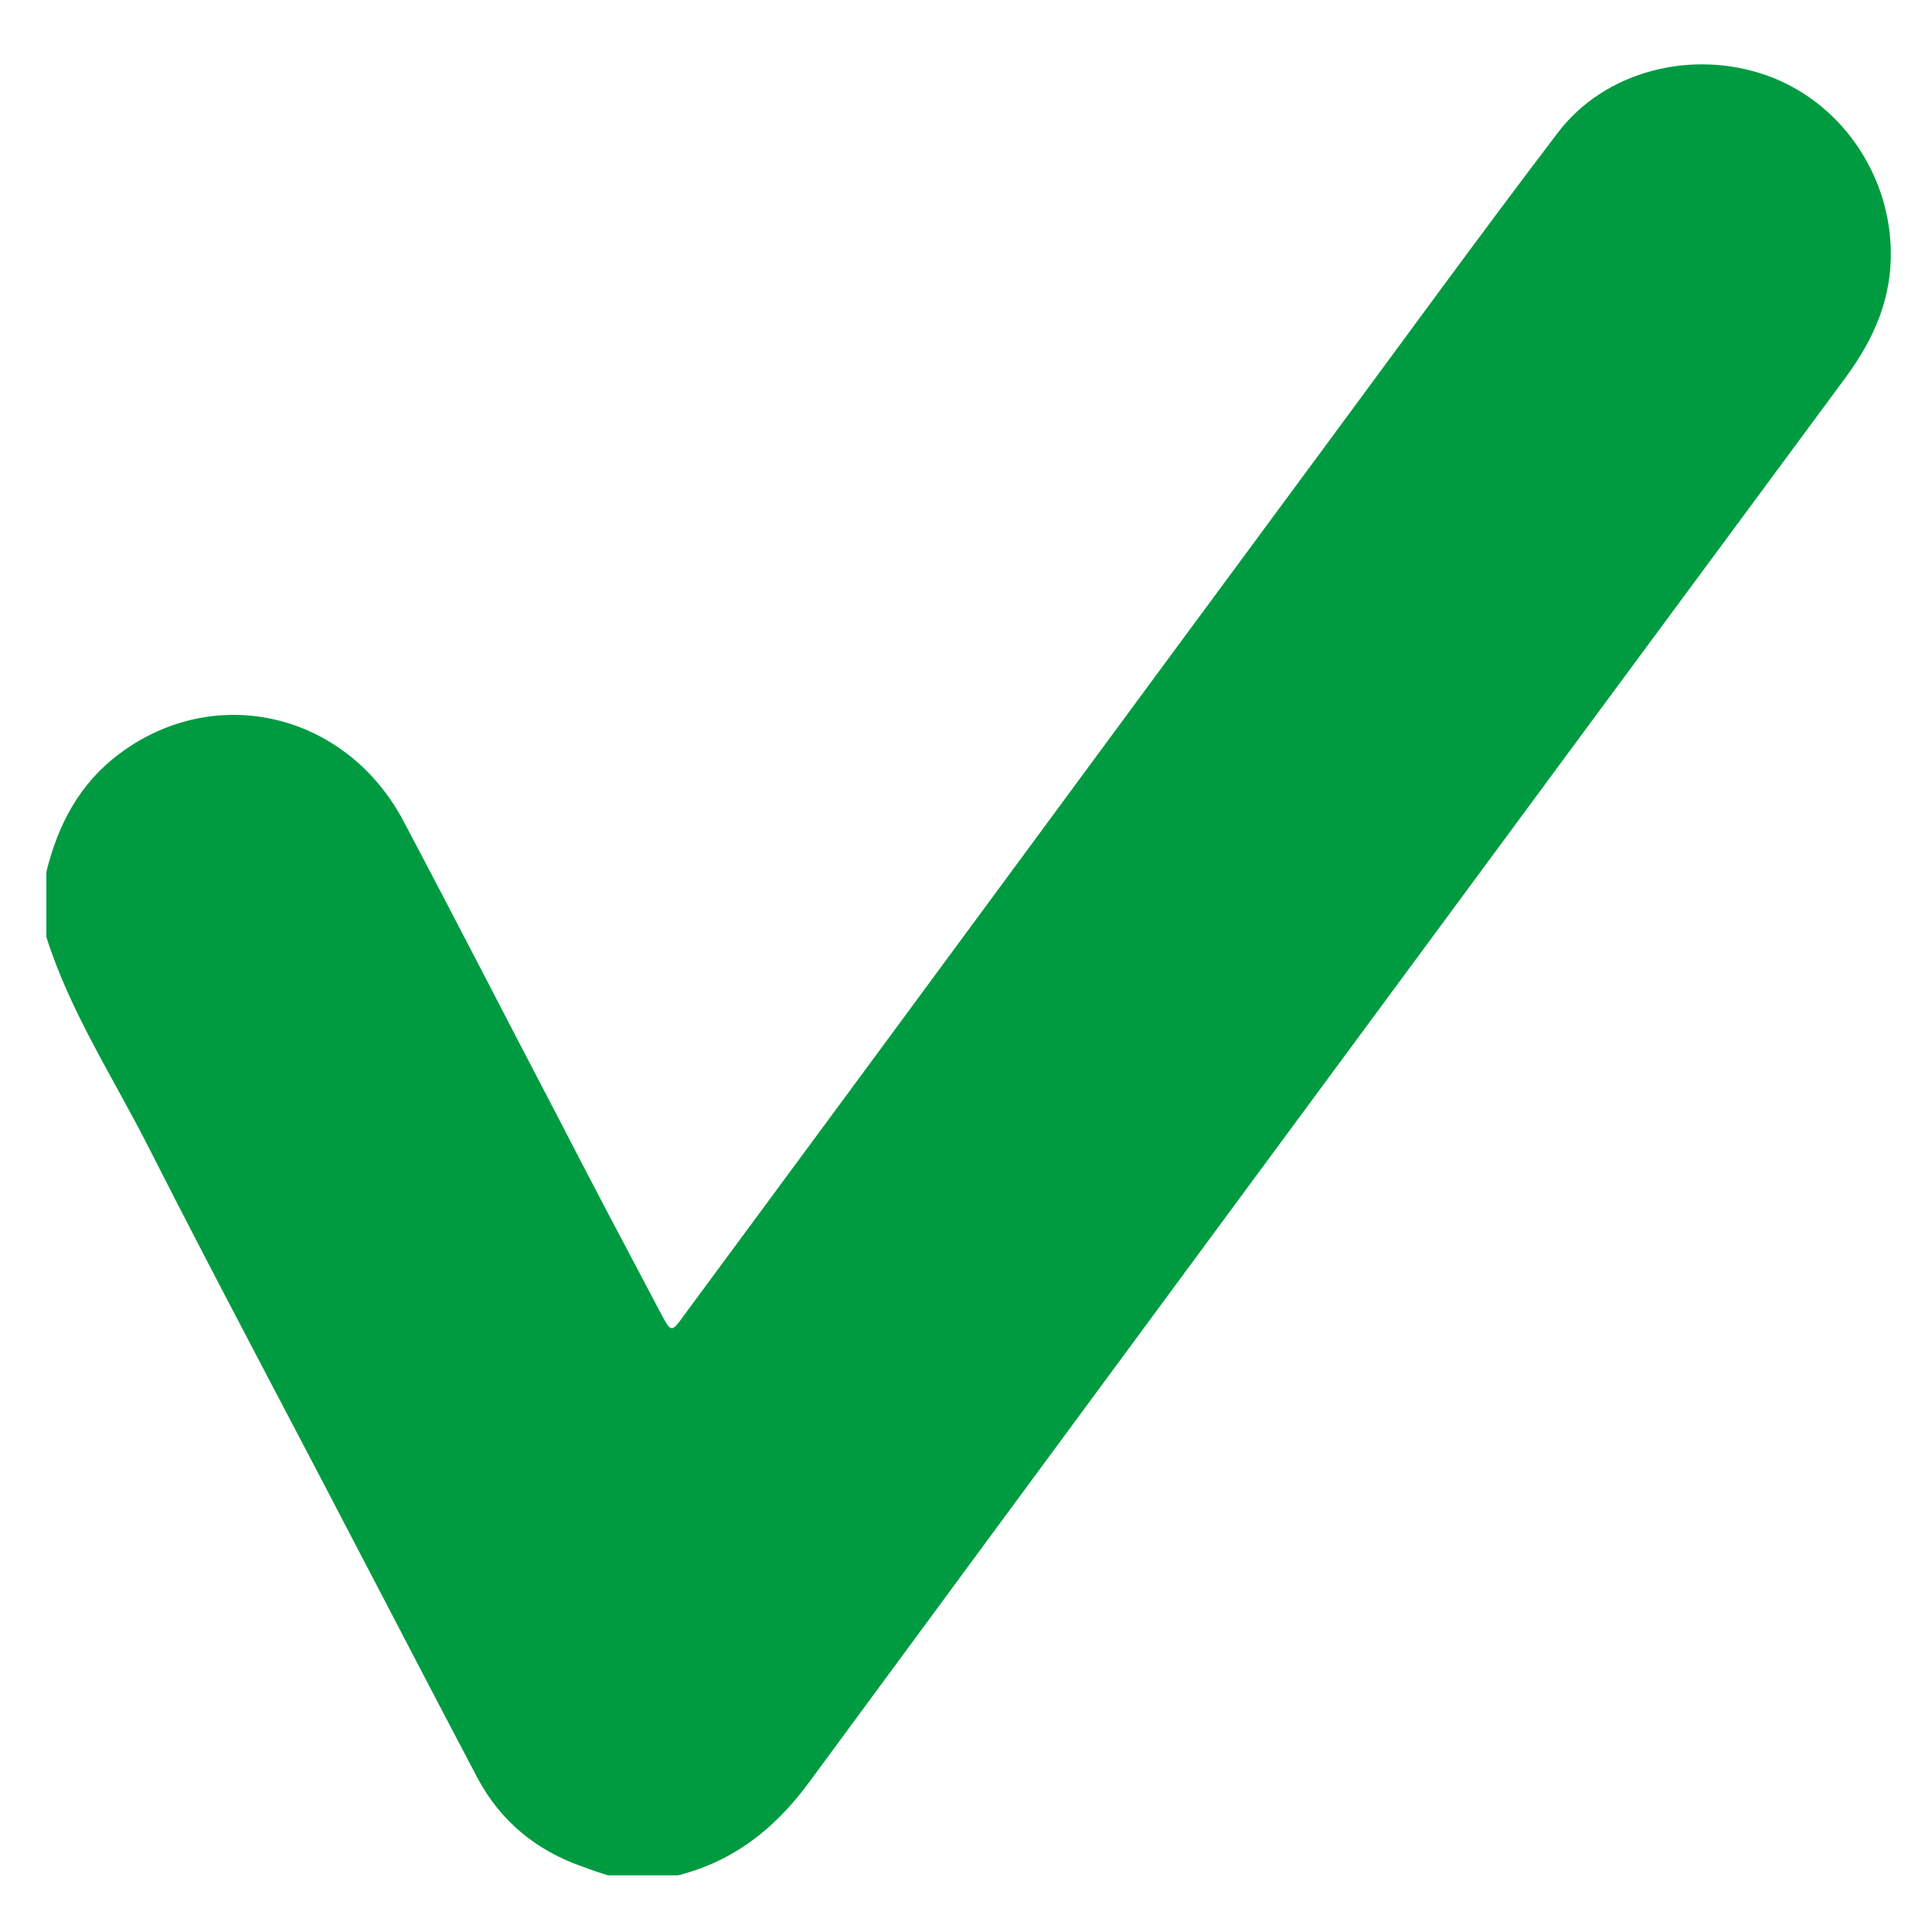 <?xml version="1.0" encoding="utf-8"?>
<!-- Generator: Adobe Illustrator 26.0.2, SVG Export Plug-In . SVG Version: 6.00 Build 0)  -->
<svg version="1.1" id="Capa_1" xmlns="http://www.w3.org/2000/svg" xmlns:xlink="http://www.w3.org/1999/xlink" x="0px" y="0px"
	 viewBox="0 0 300 300" style="enable-background:new 0 0 300 300;" xml:space="preserve">
<style type="text/css">
	.st0{fill:#009B41;}
</style>
<g>
	<path class="st0" d="M7.2,135.4C9,128,12.4,121.6,18.6,117c14.9-11.1,35.1-6.3,44,10.4c8.1,15.3,16,30.7,24,46
		c5.3,10.3,10.7,20.5,16.1,30.7c1.5,2.8,1.6,2.8,3.4,0.3c33.4-45.2,66.7-90.5,100.1-135.7c11.9-16.1,23.6-32.2,35.7-48.1
		c7.3-9.6,20.8-13,32.4-8.9c11.3,4,19,15,19.3,27c0.2,7.6-2.6,13.9-7,19.9c-13.4,18.1-26.8,36.3-40.2,54.4
		c-40.3,54.6-80.6,109.2-120.8,163.8c-5.3,7.2-11.7,12.2-20.3,14.4c-3.6,0-7.3,0-10.9,0c-1.3-0.4-2.5-0.8-3.8-1.3
		c-7.3-2.5-12.9-7.1-16.5-13.9c-6.5-12.3-12.9-24.7-19.4-37.1c-10.5-20.2-21.2-40.2-31.5-60.5c-5.5-10.9-12.3-21.2-16-32.9
		C7.2,142.3,7.2,138.8,7.2,135.4z"/>
</g>
</svg>
